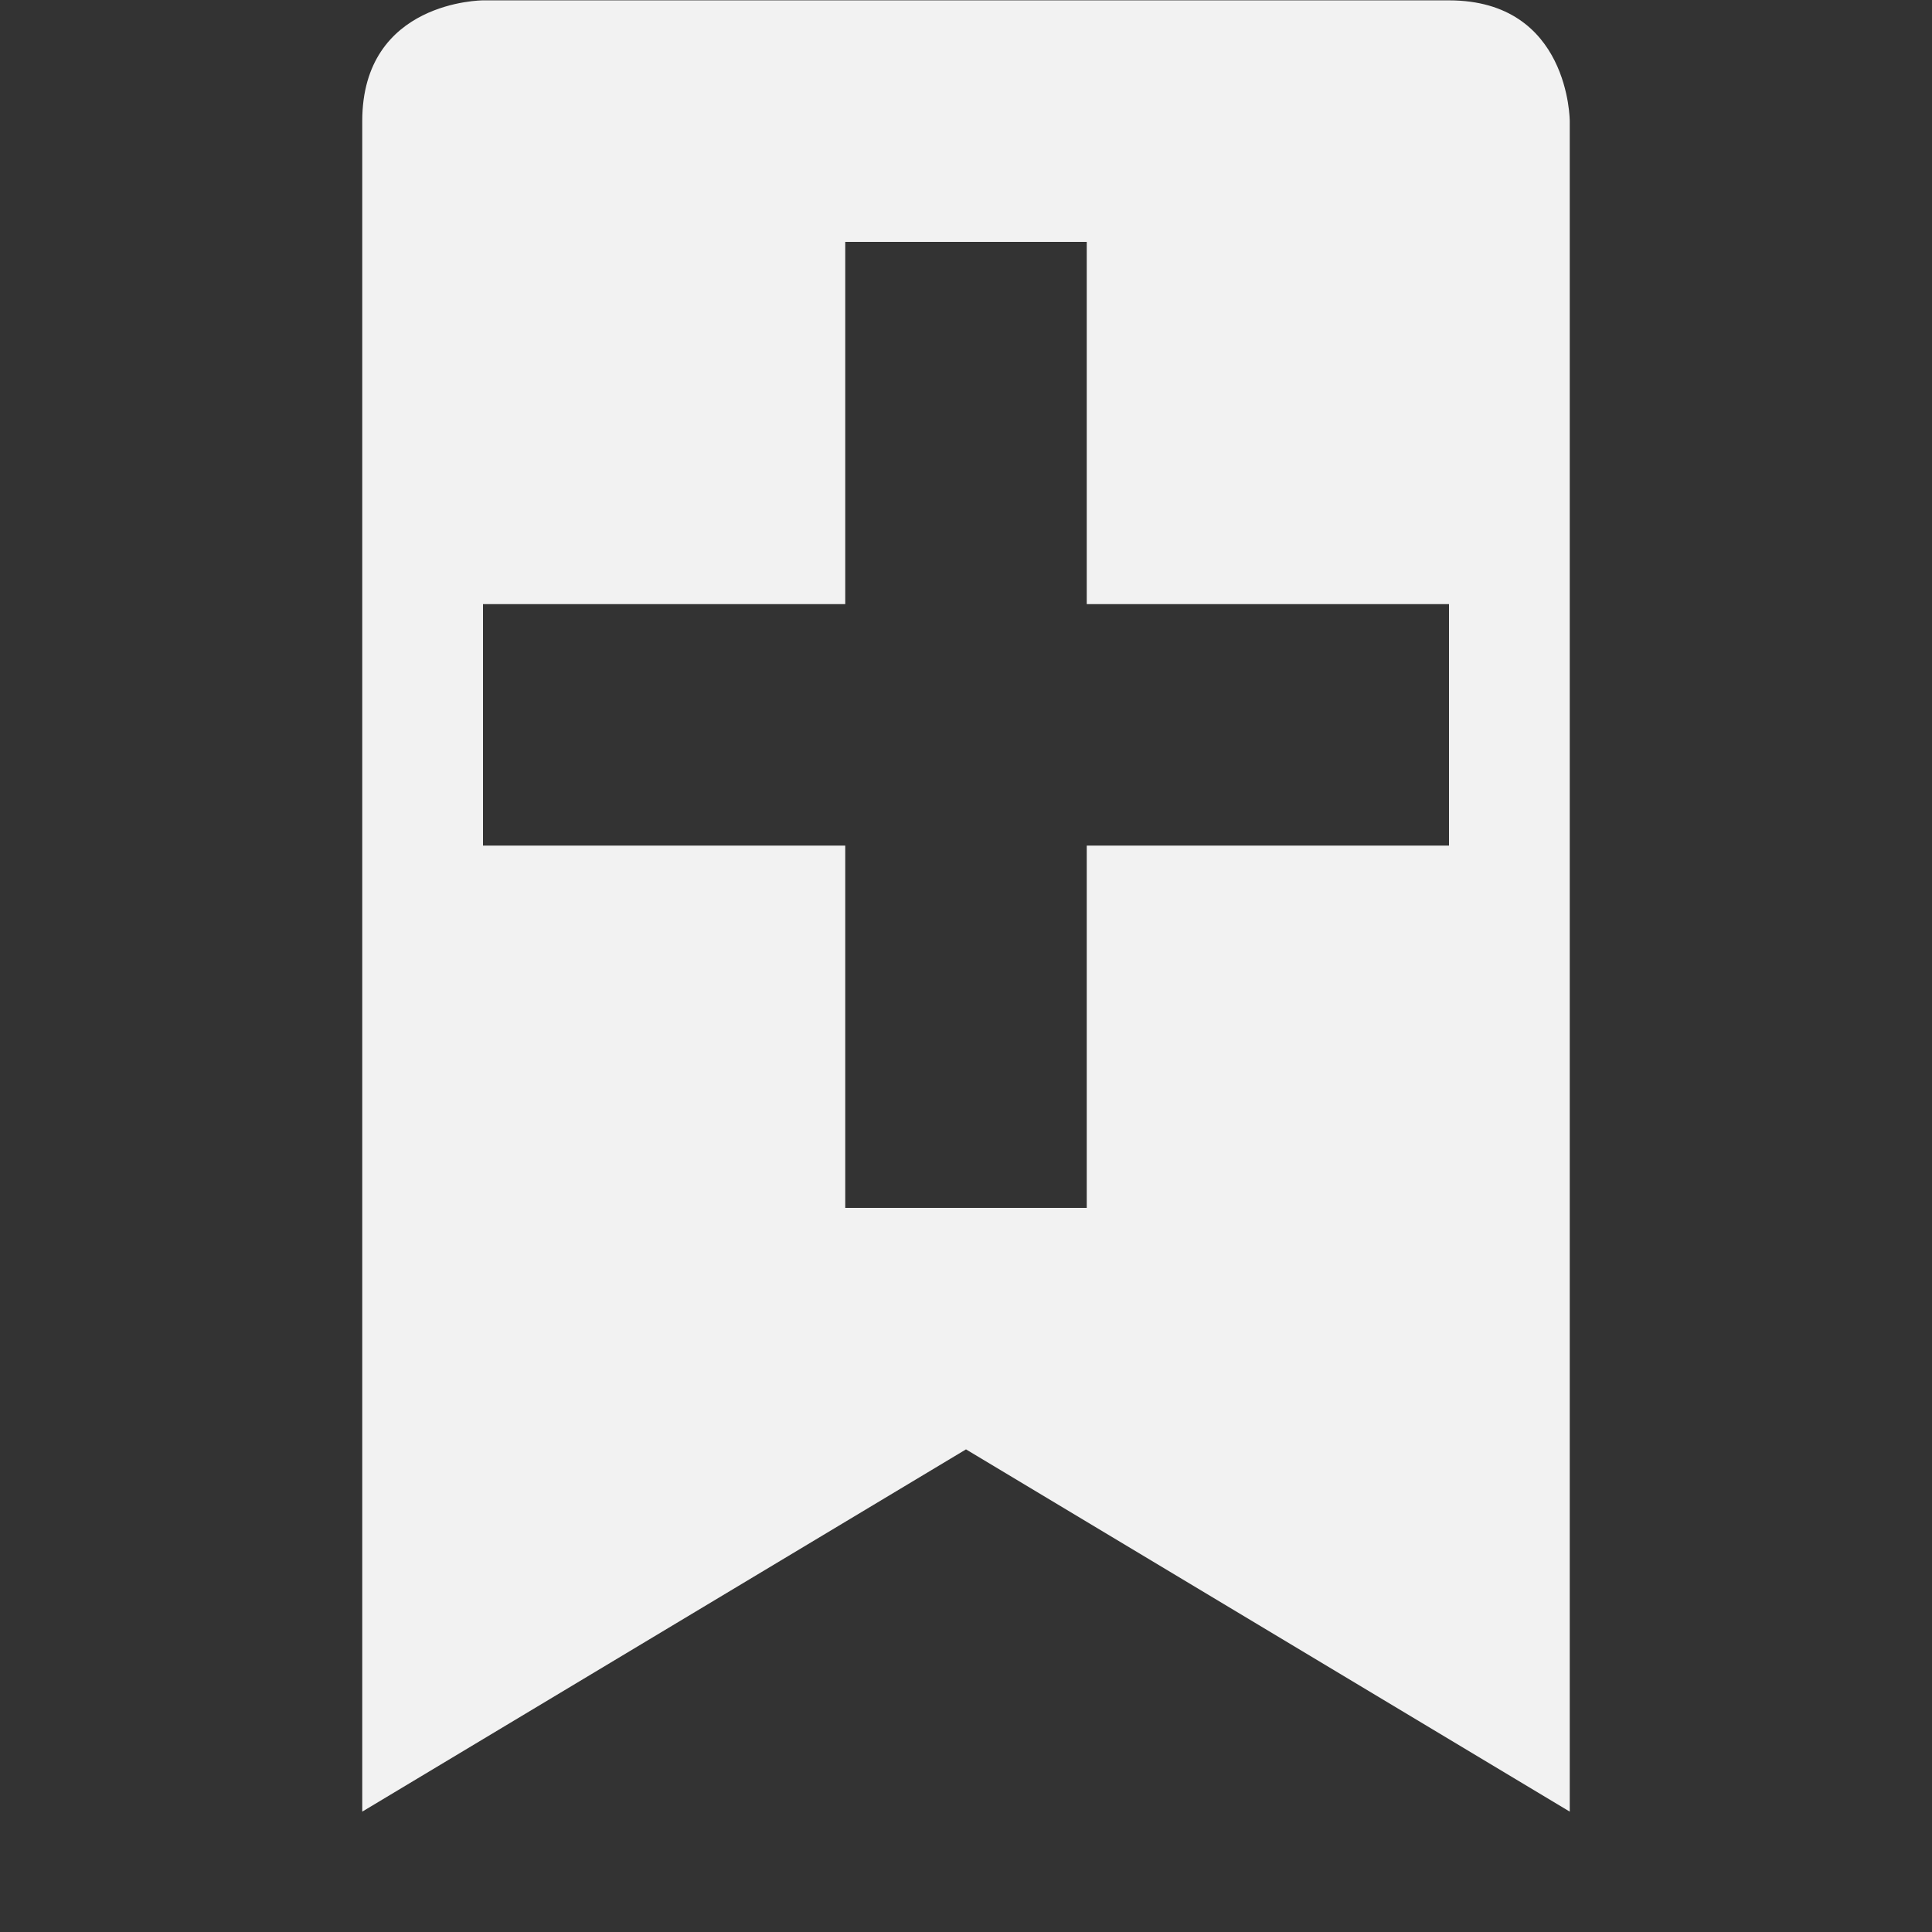 <svg viewBox='0 0 16 16' xmlns='http://www.w3.org/2000/svg'><rect x="0" y="0" width="16" height="16" fill="#333333" stroke="none"/><g transform='translate(-365 -20.997)'><path d='M369 21s-1 0-1 1v14l5-3 5 3V22s0-1-1-1zm3 2h2v3h3v2h-3v3h-2v-3h-3v-2h3z' fill='#f2f2f2'/></g></svg>
